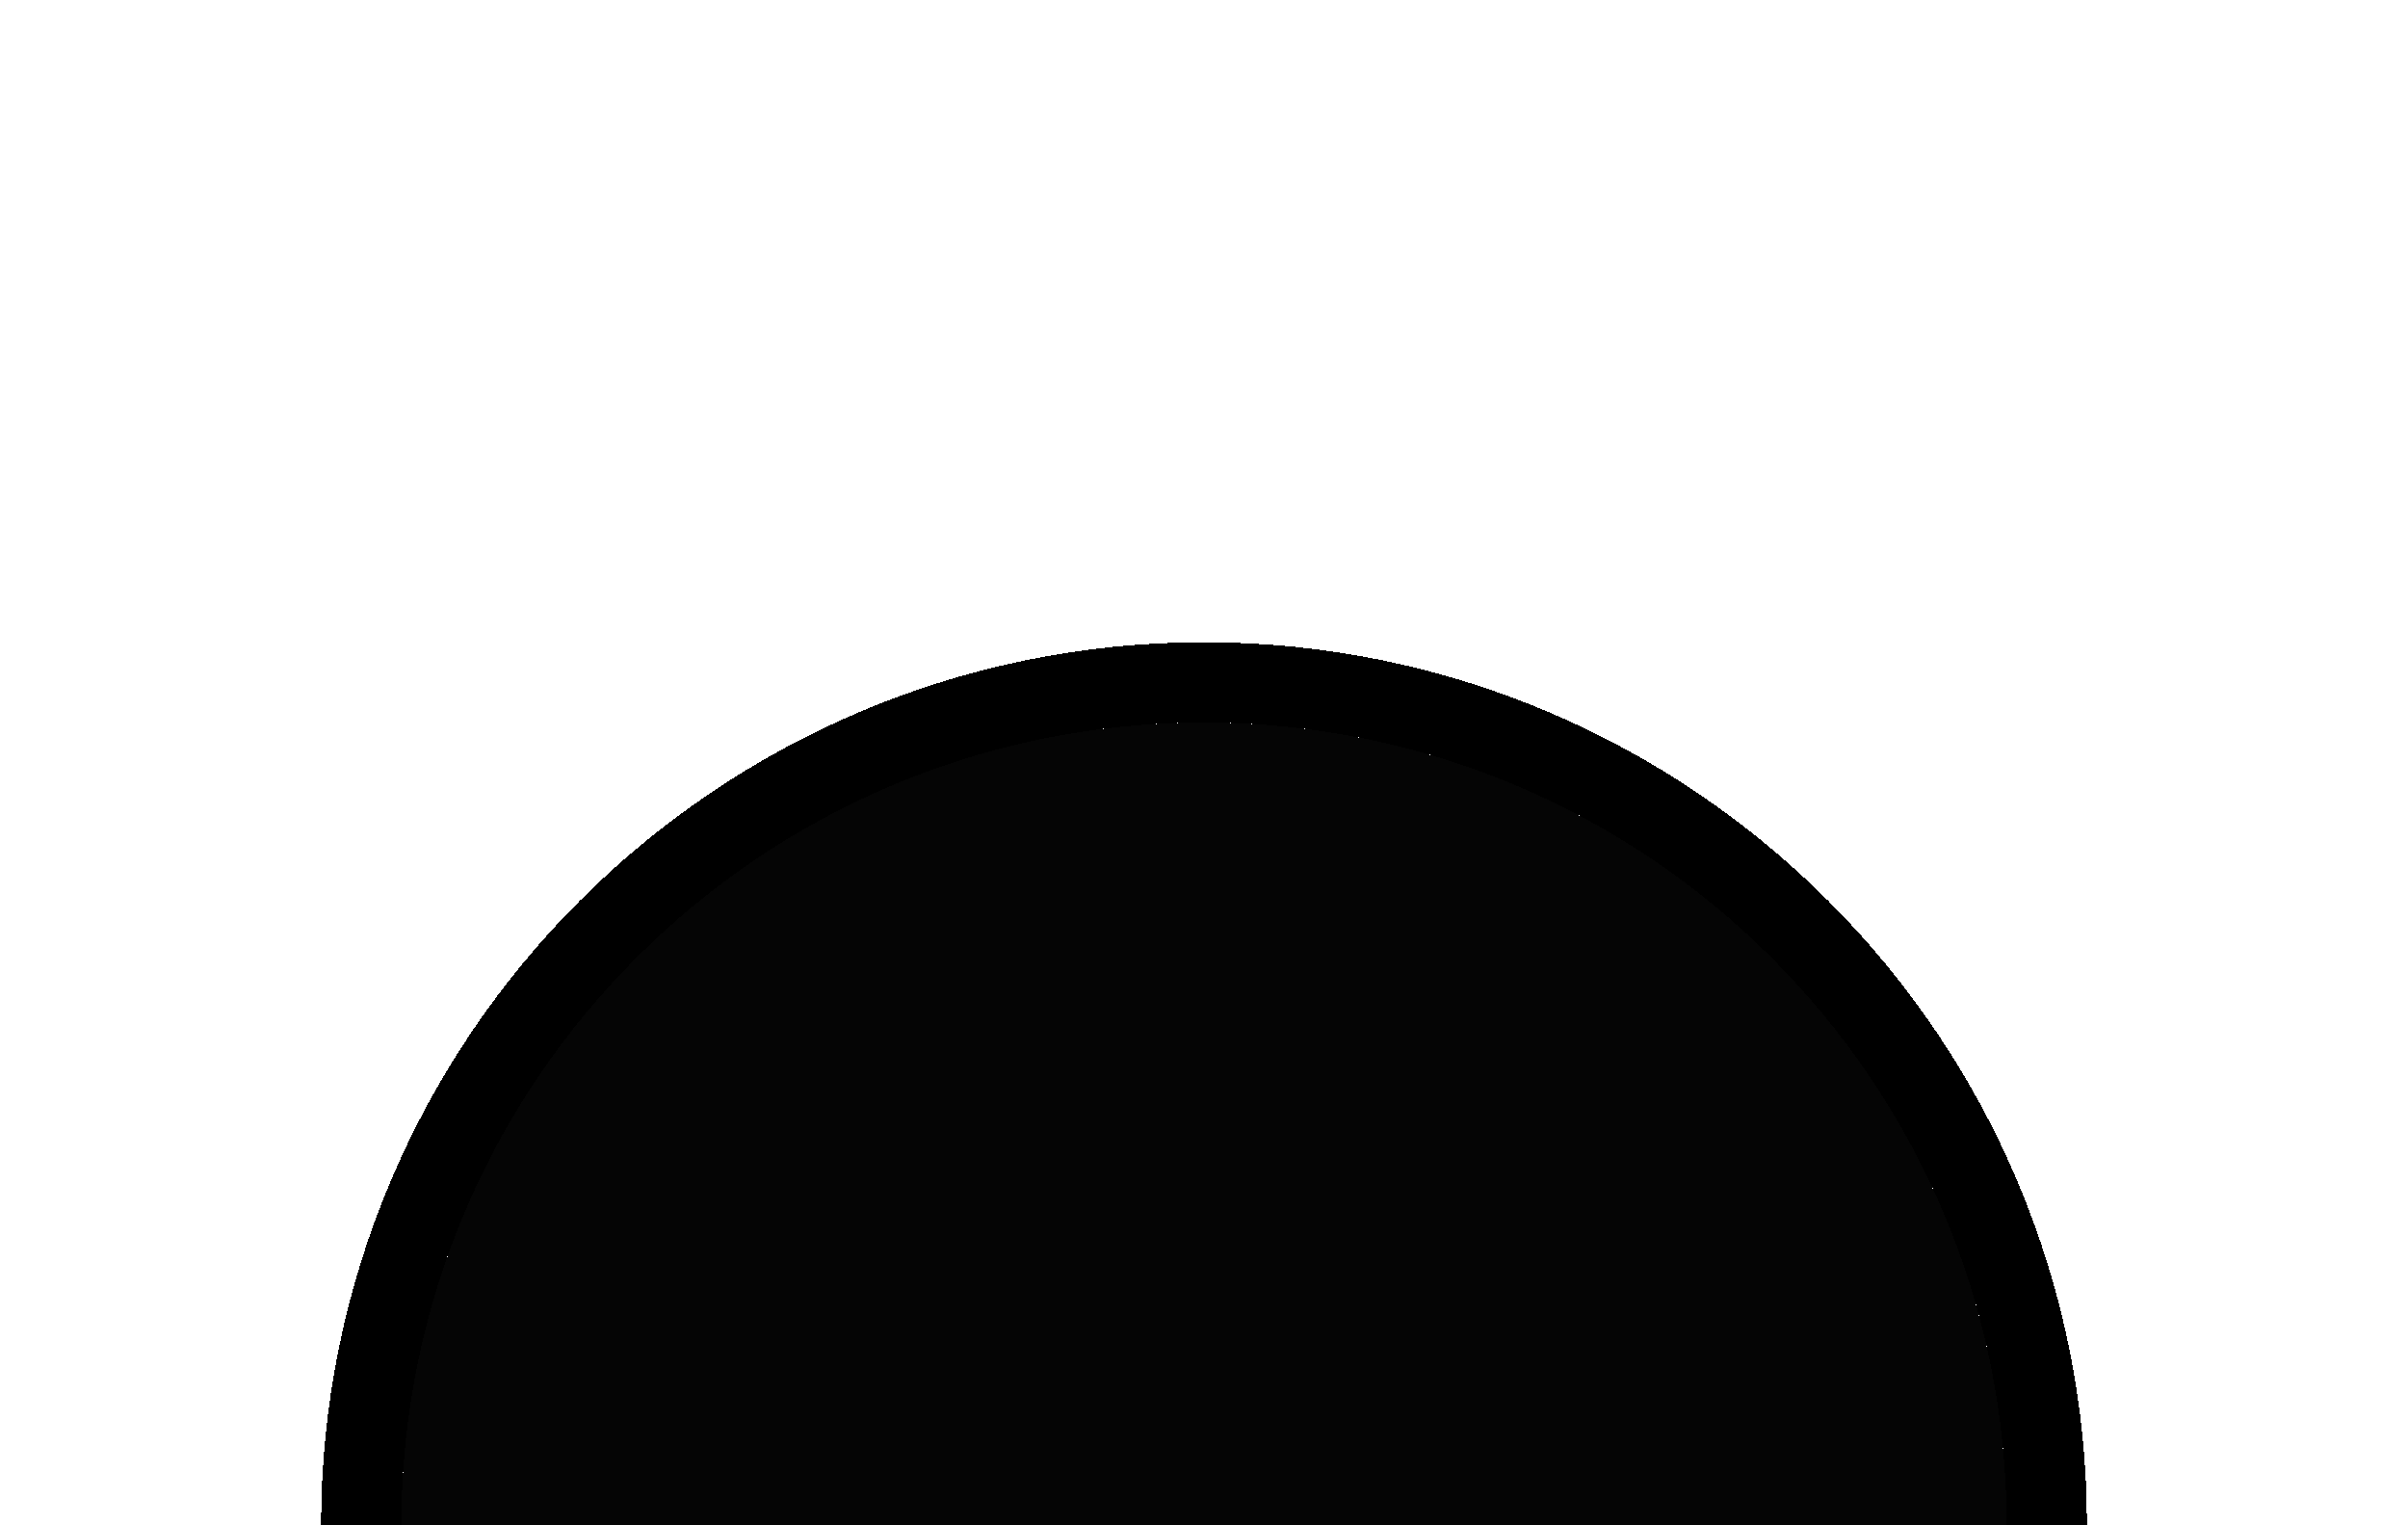 <svg width="30" height="19" viewBox="0 0 30 19" fill="none" xmlns="http://www.w3.org/2000/svg">
<g filter="url(#filter0_di_123_38)">
<path d="M25 11C25 16.523 20.523 21 15 21C9.477 21 5 16.523 5 11C5 5.477 9.477 1 15 1C20.523 1 25 5.477 25 11Z" fill="#050505" style="mix-blend-mode:overlay" shape-rendering="crispEdges"/>
<path d="M15 21.5C20.799 21.5 25.5 16.799 25.5 11C25.5 5.201 20.799 0.5 15 0.5C9.201 0.5 4.5 5.201 4.5 11C4.5 16.799 9.201 21.5 15 21.5Z" stroke="black" shape-rendering="crispEdges"/>
</g>
<defs>
<filter id="filter0_di_123_38" x="0" y="0" width="30" height="30" filterUnits="userSpaceOnUse" color-interpolation-filters="sRGB">
<feFlood flood-opacity="0" result="BackgroundImageFix"/>
<feColorMatrix in="SourceAlpha" type="matrix" values="0 0 0 0 0 0 0 0 0 0 0 0 0 0 0 0 0 0 127 0" result="hardAlpha"/>
<feOffset dy="4"/>
<feGaussianBlur stdDeviation="2"/>
<feComposite in2="hardAlpha" operator="out"/>
<feColorMatrix type="matrix" values="0 0 0 0 0 0 0 0 0 0 0 0 0 0 0 0 0 0 0.25 0"/>
<feBlend mode="normal" in2="BackgroundImageFix" result="effect1_dropShadow_123_38"/>
<feBlend mode="normal" in="SourceGraphic" in2="effect1_dropShadow_123_38" result="shape"/>
<feColorMatrix in="SourceAlpha" type="matrix" values="0 0 0 0 0 0 0 0 0 0 0 0 0 0 0 0 0 0 127 0" result="hardAlpha"/>
<feOffset dy="4"/>
<feGaussianBlur stdDeviation="2"/>
<feComposite in2="hardAlpha" operator="arithmetic" k2="-1" k3="1"/>
<feColorMatrix type="matrix" values="0 0 0 0 0 0 0 0 0 0 0 0 0 0 0 0 0 0 0.25 0"/>
<feBlend mode="normal" in2="shape" result="effect2_innerShadow_123_38"/>
</filter>
</defs>
</svg>

